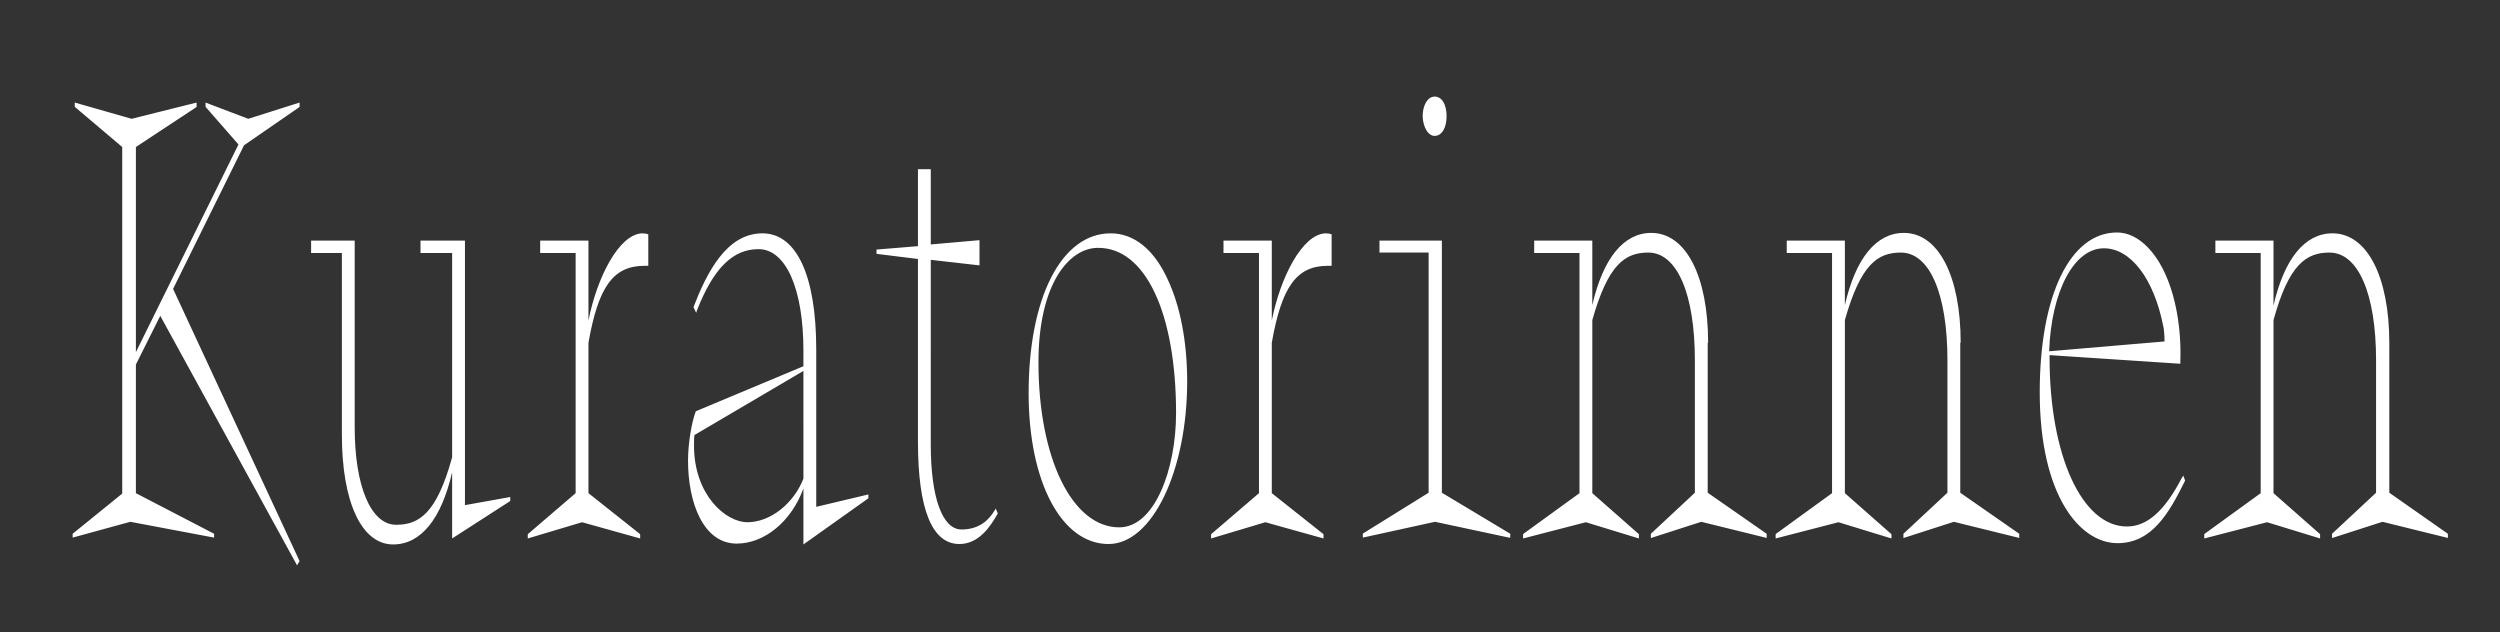 <svg
  xmlns="http://www.w3.org/2000/svg"
  viewBox="0 0 585 148"
  style="enable-background: new 0 0 585 148"
  xml:space="preserve"
>
  <rect x="0" y="0" width="585" height="148" fill="#333333" stroke="none"/>
  <path
    d="M57.1 34 70 25.1l.1-.1v-1l-12 3.8-10-3.8v1l7.7 8.8-24 48.6v-48l14.1-9.3.1-.1v-1l-15.2 3.8L17.5 24v1l11.1 9.4v81.1L17 124.9v.9l13.5-3.7 19.6 3.7v-.9l-18.3-9.5V85.3l5.7-11.4 31.8 58 .2.4.6-1-29.6-63.7zm51.7 22.3H98.4v2.9h7.4V107c-3.6 13.1-7.7 15.8-13.1 15.8-5.9 0-9.7-9-9.7-22.8V56.3H72.8v2.9H80v42.5c0 15.8 4.6 25.7 12 25.7 6.5 0 11.3-6 13.8-16.9V126l13.5-8.7.1-.1v-.9l-10.6 1.9V56.3zm41.4-1.7c-5.4.3-10.5 10.3-12.5 20.4V56.3h-11.3v2.9h8.3v56.2l-11.2 9.6v1l12.7-3.8 13.6 3.8v-1l-12.1-9.6V80.2c2.3-13.1 5.8-18 13.1-18h.9v-7.4h-.2c0-.1-.8-.2-1.3-.2zM191 81.8c0-17.3-4.6-27.2-12.6-27.2-8.4 0-13 9.2-16.1 17.2v.1l.6 1.3.2-.6c3.9-9.9 8.4-14.3 14.4-14.3 6.4 0 10.5 9.3 10.5 23.7v3.7l-25.1 10.5h-.1v.1c-.9 2.3-1.8 7.3-1.8 11.5 0 9.7 3.5 19.4 11.4 19.4 6.5 0 12.8-5.2 15.6-12.9v13.1l15.2-10.8v-.9l-12.2 2.9V81.8zm-16.1 40.4c-5.1 0-12.5-6.4-12.5-17.9 0-.9 0-1.8.1-2.5l25.5-15V112c-2.3 5.9-7.8 10.2-13.1 10.2zm57.8-2.7c-1.2 2-3.4 4.4-7.7 4.4-4.5 0-7.2-7.5-7.2-19.9V60.8l11.4 1.3v-5.9l-11.4 1V39.6h-3v18l-9.7.8v1l9.7 1.2v42.7c0 15.9 3.3 24 9.7 24 4.5 0 7.2-4 8.9-7l.1-.1-.5-1.2-.3.5zm27.2-64.9c-11.5 0-19.2 15-19.2 37.4 0 20.8 7.7 35.3 18.7 35.3 10.2 0 18.4-17.1 18.4-38.1 0-9.1-1.6-17.6-4.6-23.9-3.2-7-7.9-10.7-13.3-10.7zm15.3 42.1c0 13.1-5 26.7-13.3 26.7-11 0-18.9-16.2-18.9-38.6 0-18.4 7.2-26.8 13.9-26.8 11.1-.1 18.3 15.2 18.3 38.7zm34.9-42.1c-5.4.3-10.5 10.3-12.5 20.4V56.3h-11.3v2.9h8.3v56.2l-11.2 9.6v1l12.7-3.8 13.6 3.8v-1l-12.1-9.6V80.2c2.3-13.1 5.8-18 13.1-18h.9v-7.4h-.2c0-.1-.7-.2-1.3-.2zm27.3 1.7h-14.6v2.8h11.5v56.2l-15.3 9.5-.1.1v.9l16.9-3.7 17.3 3.7h.3v-.9l-16-9.6zm-1.7-24.5c1.7 0 2.8-1.9 2.8-4.6 0-2.8-1.1-4.6-2.8-4.6-1.6 0-2.8 2-2.8 4.6.1 2.6 1.3 4.6 2.8 4.6zm64 48.4c0-15.6-5.2-25.7-13.3-25.7-6.5 0-11.3 6-13.8 16.9V56.3H359v2.9h10.6v56.2l-13.1 9.5-.1.1v1l14.7-3.8 12.4 3.8v-1l-10.9-9.6V74.9c3.7-13.1 7.7-15.8 13.1-15.8 6.7 0 10.9 9.6 10.9 25.2v31l-10.3 9.6v1l11.8-3.8 15 3.7.3.1v-1l-13.8-9.6V80.2zm59.1 0c0-15.6-5.2-25.7-13.3-25.7-6.5 0-11.3 6-13.8 16.9V56.3h-13.6v2.9h10.6v56.2l-13.1 9.5-.1.1v1l14.7-3.8 12.4 3.8v-1l-10.9-9.6V74.9c3.7-13.1 7.7-15.8 13.1-15.8 6.7 0 10.9 9.6 10.9 25.2v31l-10.3 9.6v1l11.8-3.8 15 3.7.3.1v-1l-13.8-9.6V80.2zm51.7 31.7c-4 7.7-8.1 11.3-12.8 11.3-10.5 0-18.1-16.6-18.1-39.5v-.6l30.3 2h.3v-.3c.4-11.3-2.5-21.7-7.6-26.9-2.2-2.3-4.7-3.5-7.2-3.5-11 0-18.1 14.7-18.1 37.4 0 24.2 9.4 35.3 18.2 35.3 8 0 12-6.9 15.8-14.6v-.1l-.4-1.1-.4.6zm-31-29.7c.5-14 5.8-24.1 12.8-24.1 6.3 0 11.7 7.1 13.9 18.2.2.6.3 2.5.3 3.6l-27 2.3zm79.6 33.1v-35c0-15.6-5.2-25.7-13.3-25.7-6.5 0-11.3 6-13.8 16.9V56.3h-13.6v2.9H529v56.2l-13.1 9.5-.1.1v1l14.7-3.8 12.4 3.8v-1l-10.9-9.6V74.9c3.6-13.1 7.7-15.8 13.1-15.8 6.7 0 10.9 9.6 10.9 25.2v31l-10.3 9.6v1l11.8-3.8 15 3.7.3.1v-1l-13.7-9.6z"
    style="fill: #fff"
  />
</svg>
